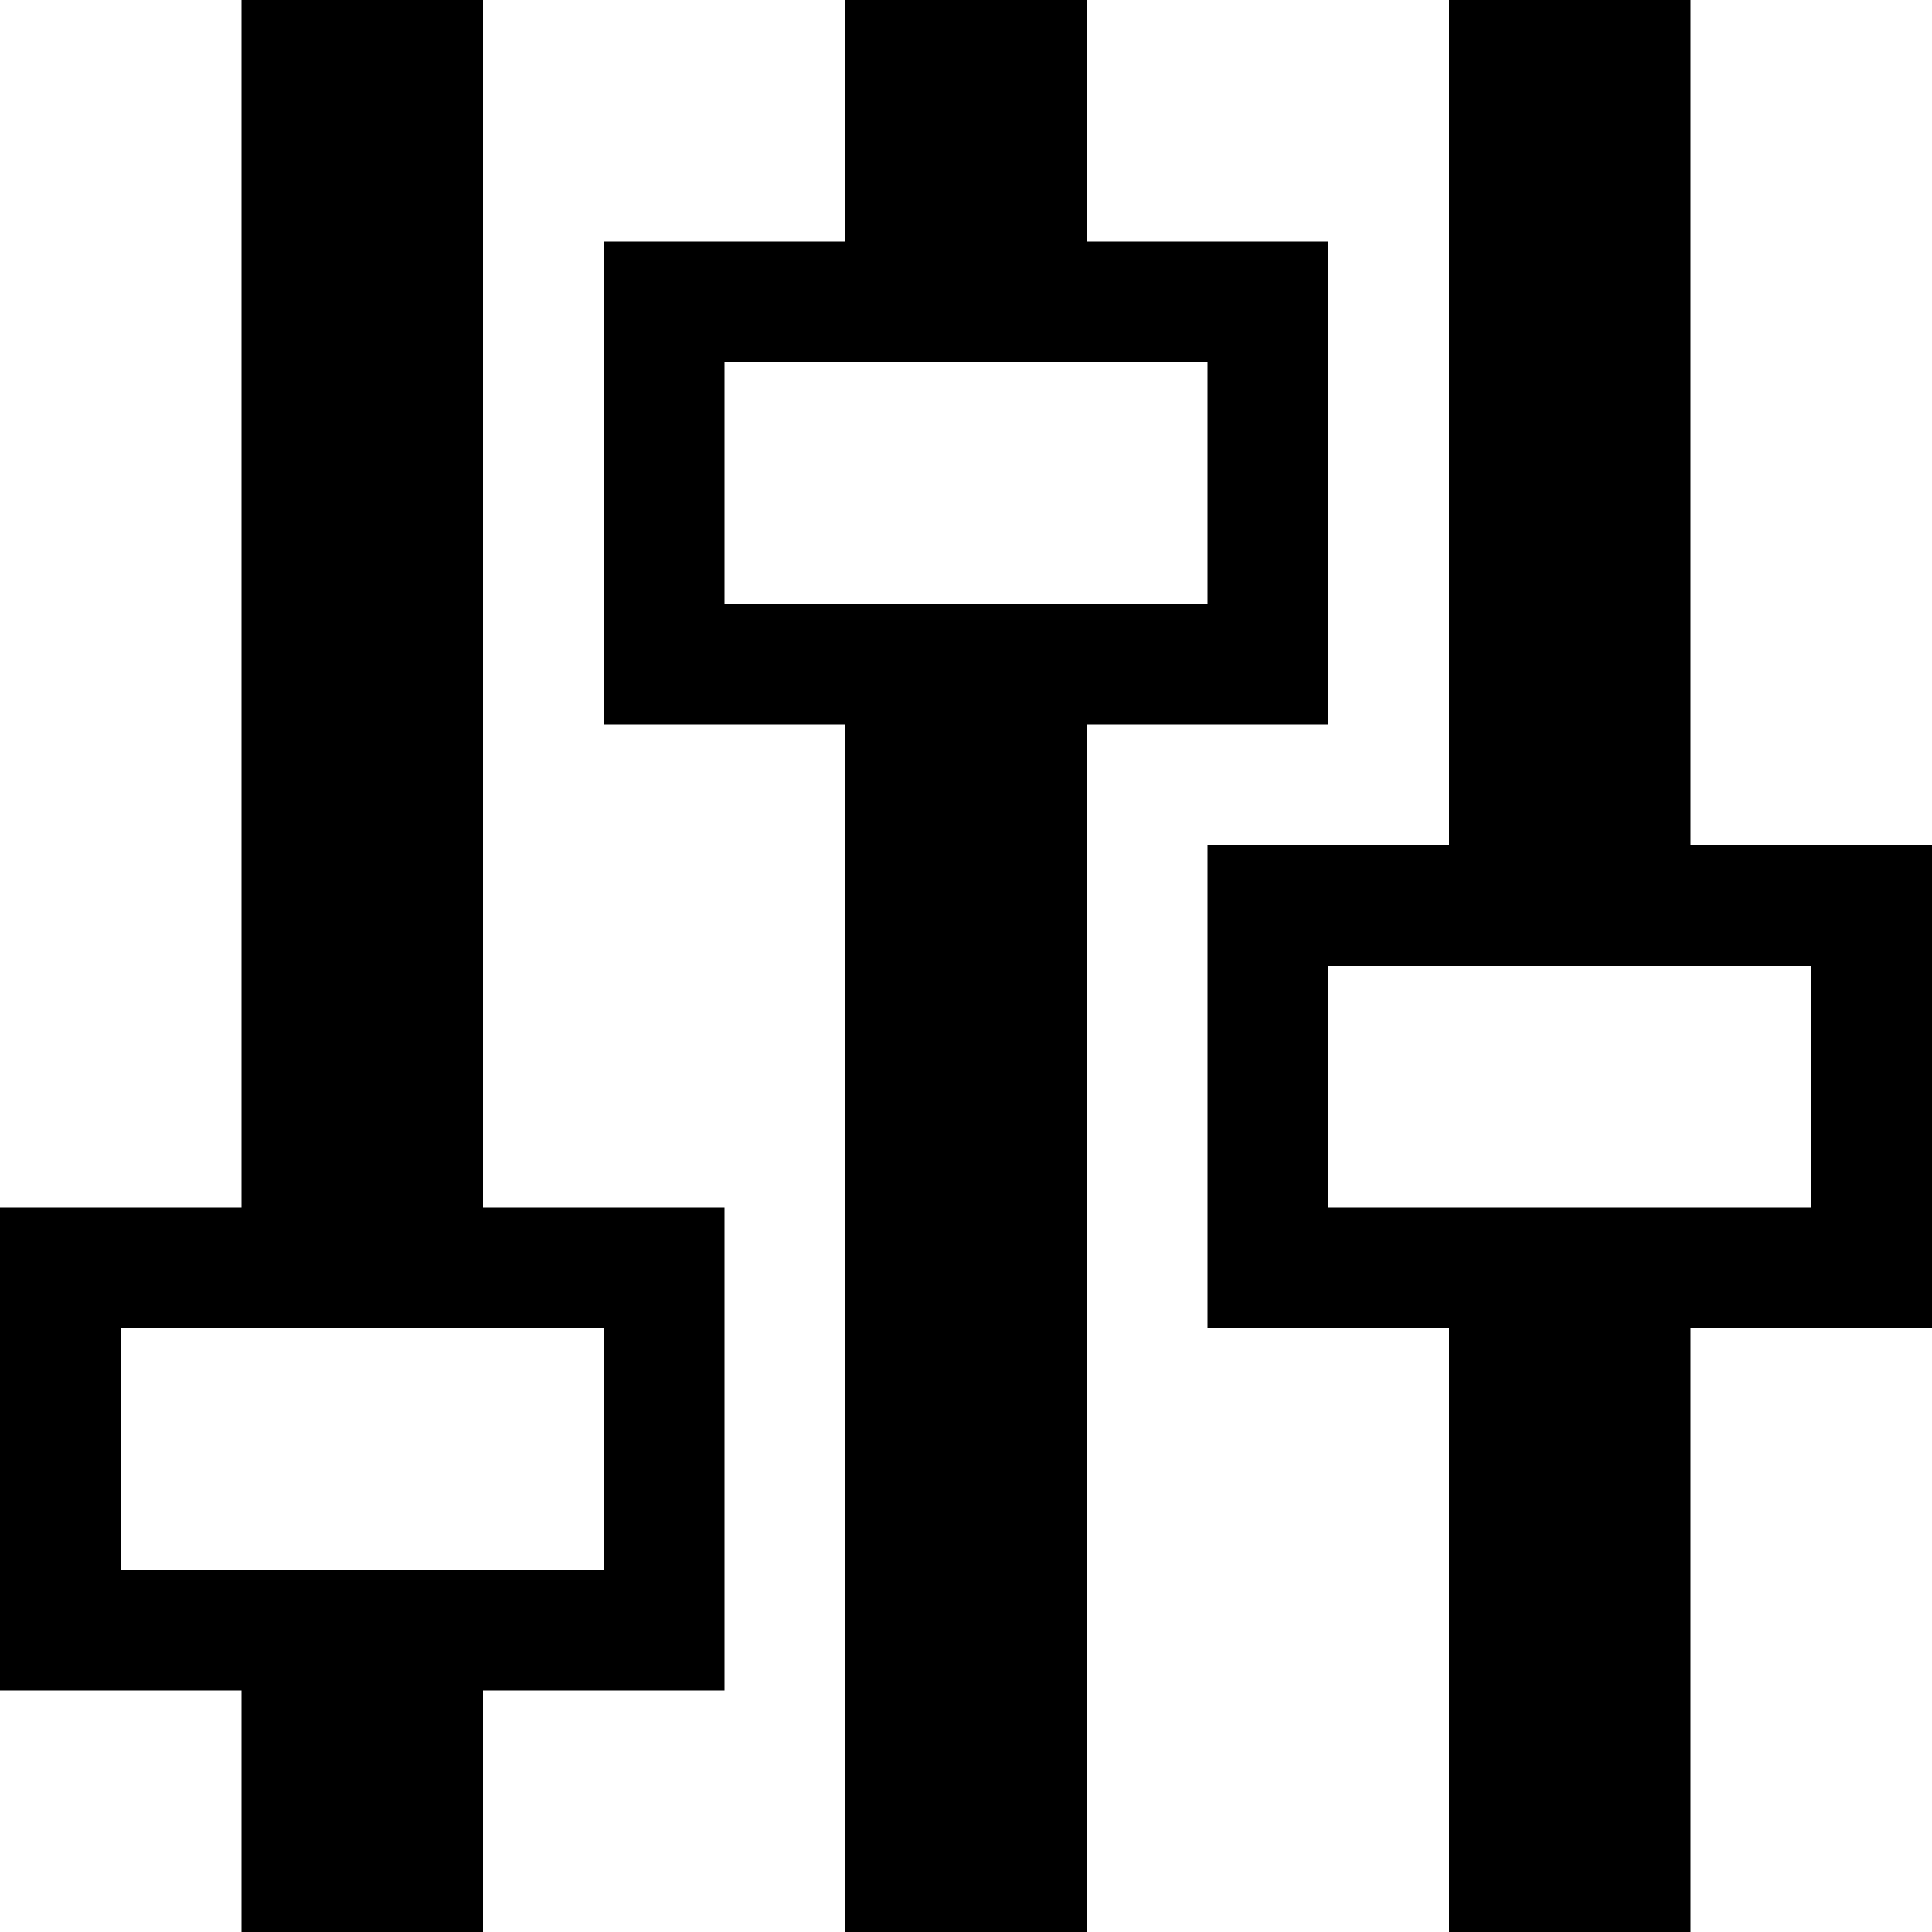 <svg width="32" height="32" viewBox="0 0 32 32" xmlns="http://www.w3.org/2000/svg">
    <title>
        adjust
    </title>
    <path d="M22 4v8h-4v20h-4V12h-4V4h4V0h4v4h4zm-2 6V6h-8v4h8zM8 0v20h4v8H8v4H4v-4H0v-8h4V0h4zm2 22H2v4h8v-4zM28 0v14h4v8h-4v10h-4V22h-4v-8h4V0h4zm2 16h-8v4h8v-4z"/>
</svg>
